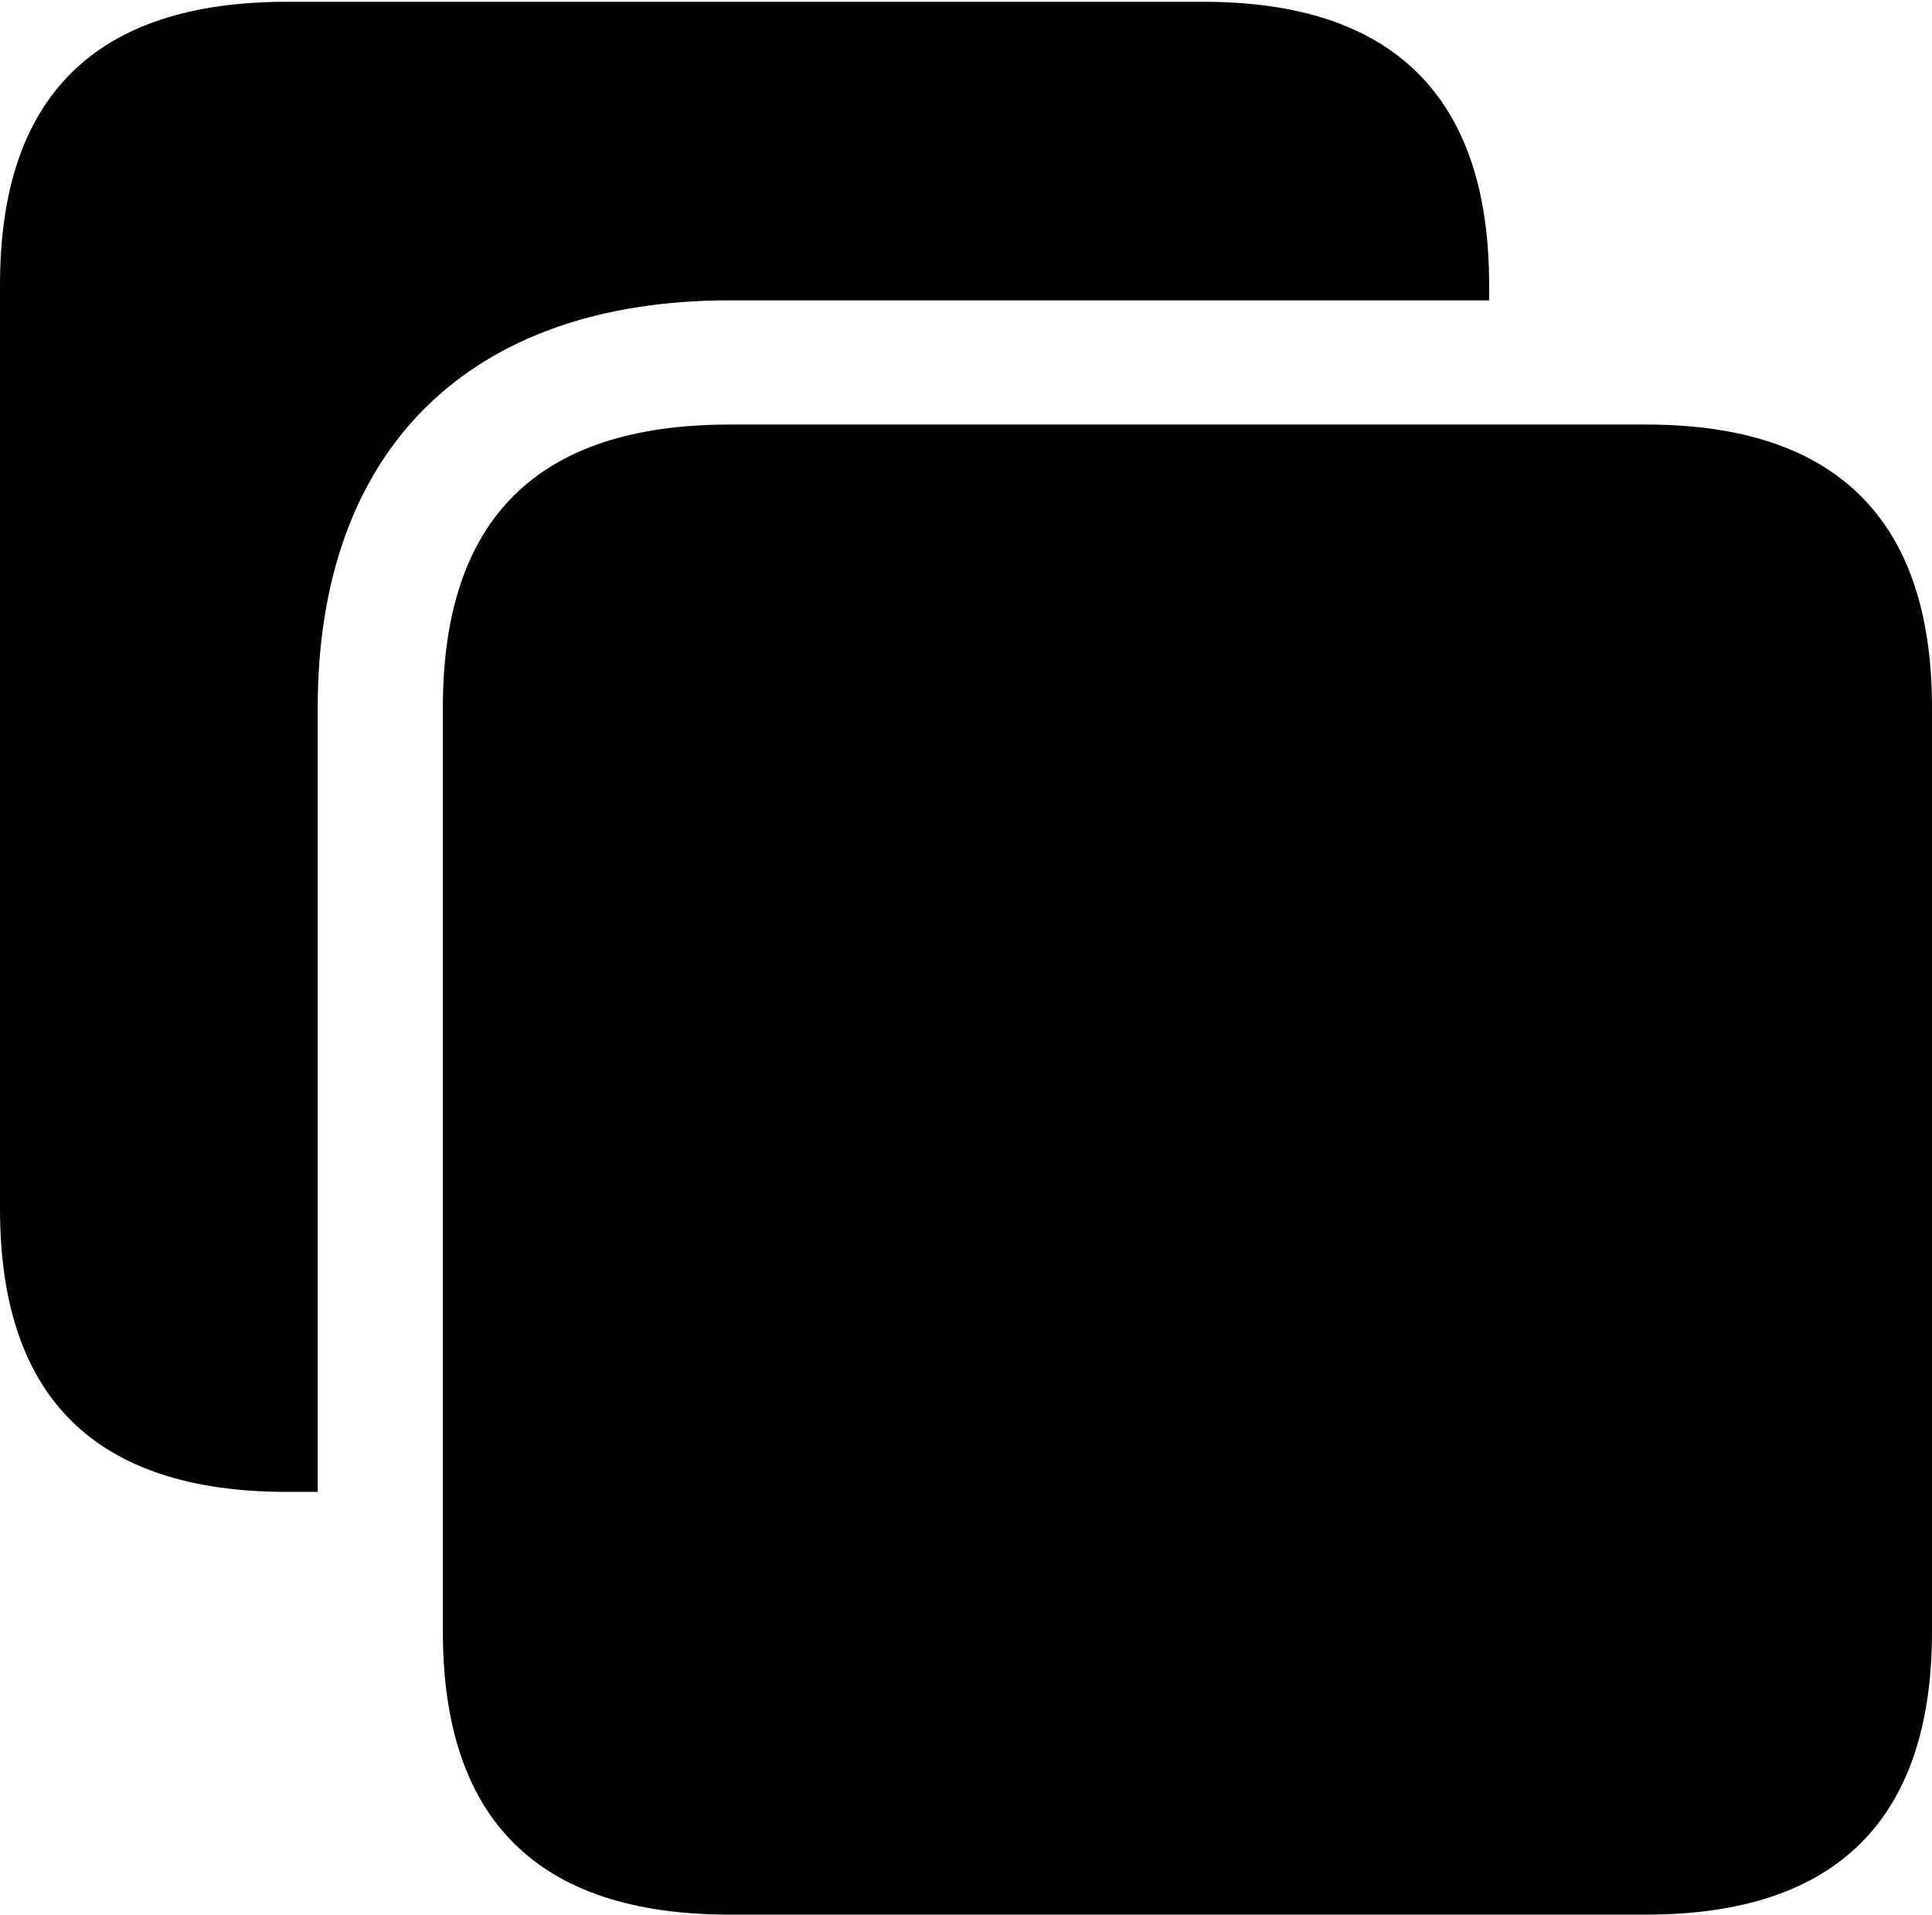 <?xml version="1.0" encoding="UTF-8"?>

<svg version="1.1" xmlns="http://www.w3.org/2000/svg" xmlns:xlink="http://www.w3.org/1999/xlink" width="24.797" height="24.574">
 <g>
  <path d="M0 15.516C0 17.93 1.219 19.148 3.68 19.148L4.078 19.148L4.078 9.082C4.078 5.766 6.023 3.855 9.363 3.855L19.113 3.855L19.113 3.656C19.113 1.242 17.883 0.023 15.445 0.023L3.68 0.023C1.219 0.023 0 1.242 0 3.656Z" fill="#000000"/>
  <path d="M9.363 24.574L21.129 24.574C23.566 24.574 24.797 23.355 24.797 20.941L24.797 9.082C24.797 6.668 23.566 5.449 21.129 5.449L9.363 5.449C6.902 5.449 5.684 6.656 5.684 9.082L5.684 20.941C5.684 23.355 6.902 24.574 9.363 24.574Z" fill="#000000"/>
 </g>
</svg>
